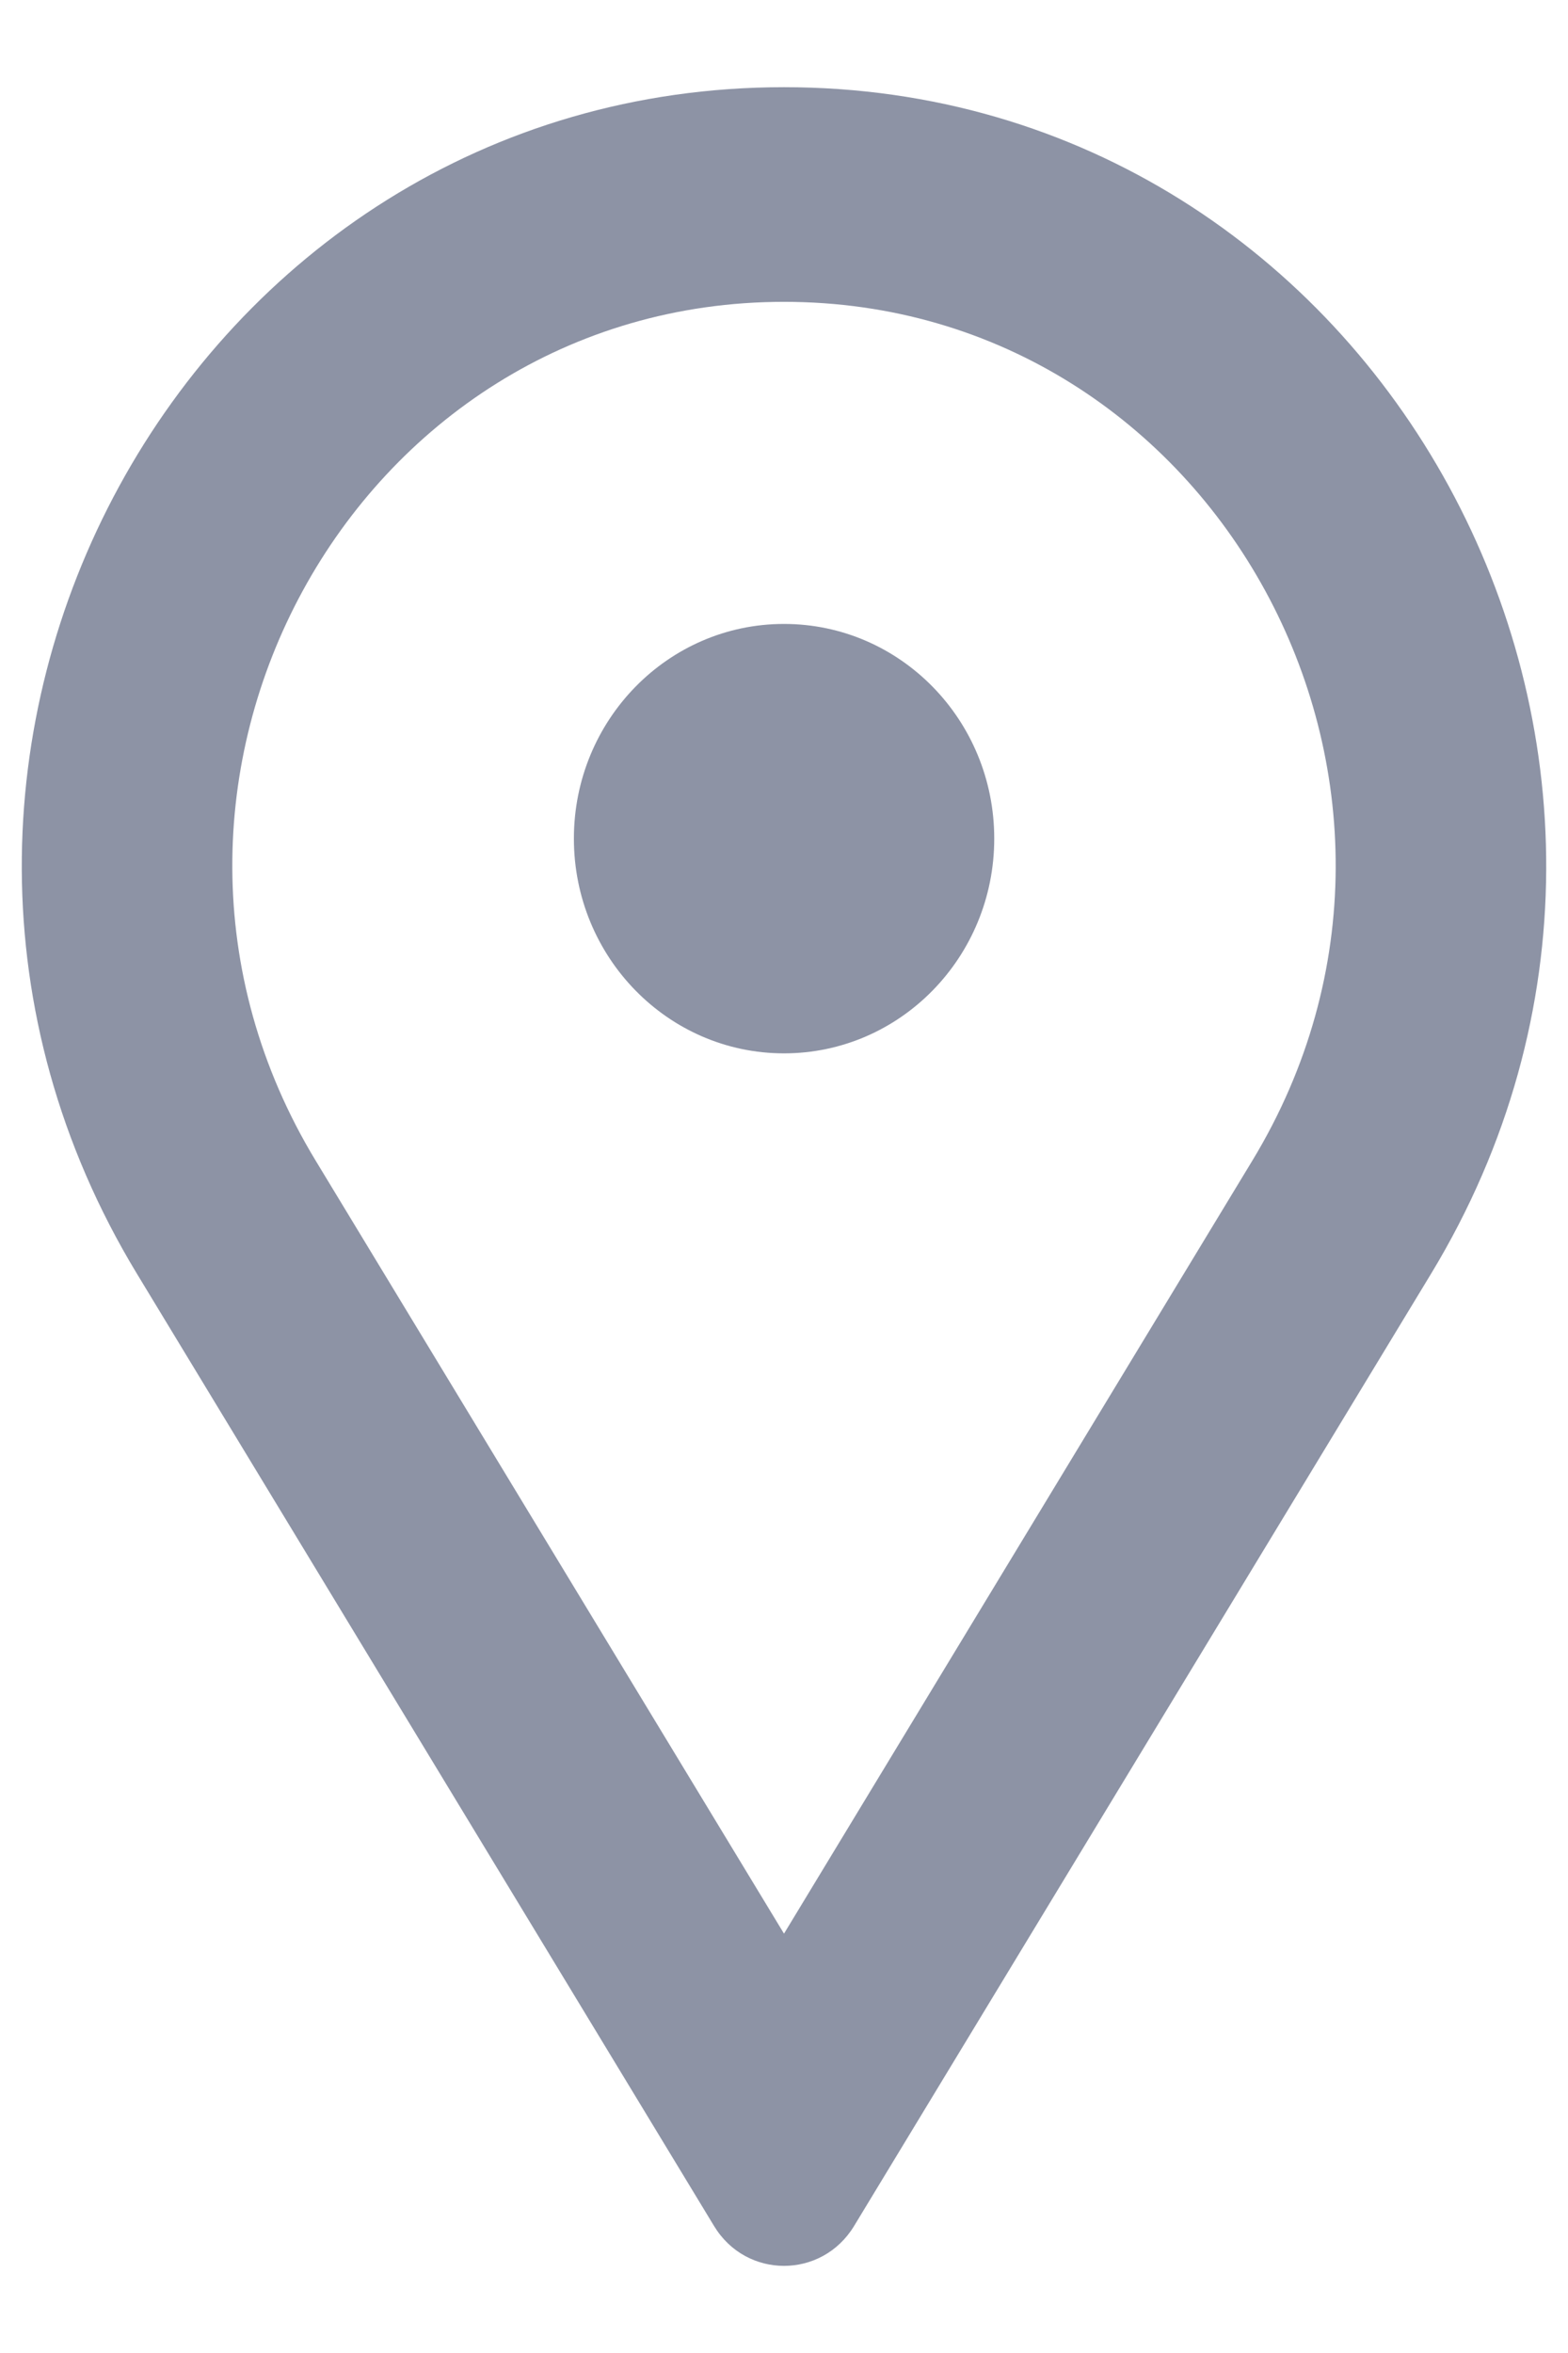 <svg width="12" height="18" viewBox="0 0 12 18" fill="none" xmlns="http://www.w3.org/2000/svg">
<path fill-rule="evenodd" clip-rule="evenodd" d="M9.584 8.879L6 14.792L2.416 8.879C0.677 6.012 2.697 2.309 6 2.309C9.303 2.309 11.323 6.012 9.584 8.879ZM1.048 9.744C-1.354 5.782 1.437 0.667 6 0.667C10.563 0.667 13.354 5.782 10.952 9.744L6.536 17.029C6.289 17.435 5.711 17.435 5.465 17.029L1.048 9.744ZM6 4.773C5.112 4.773 4.392 5.508 4.392 6.415C4.392 7.322 5.112 8.058 6 8.058C6.889 8.058 7.609 7.322 7.609 6.415C7.609 5.508 6.889 4.773 6 4.773Z" fill="#1C294D" fill-opacity="0.5"/>
</svg>
